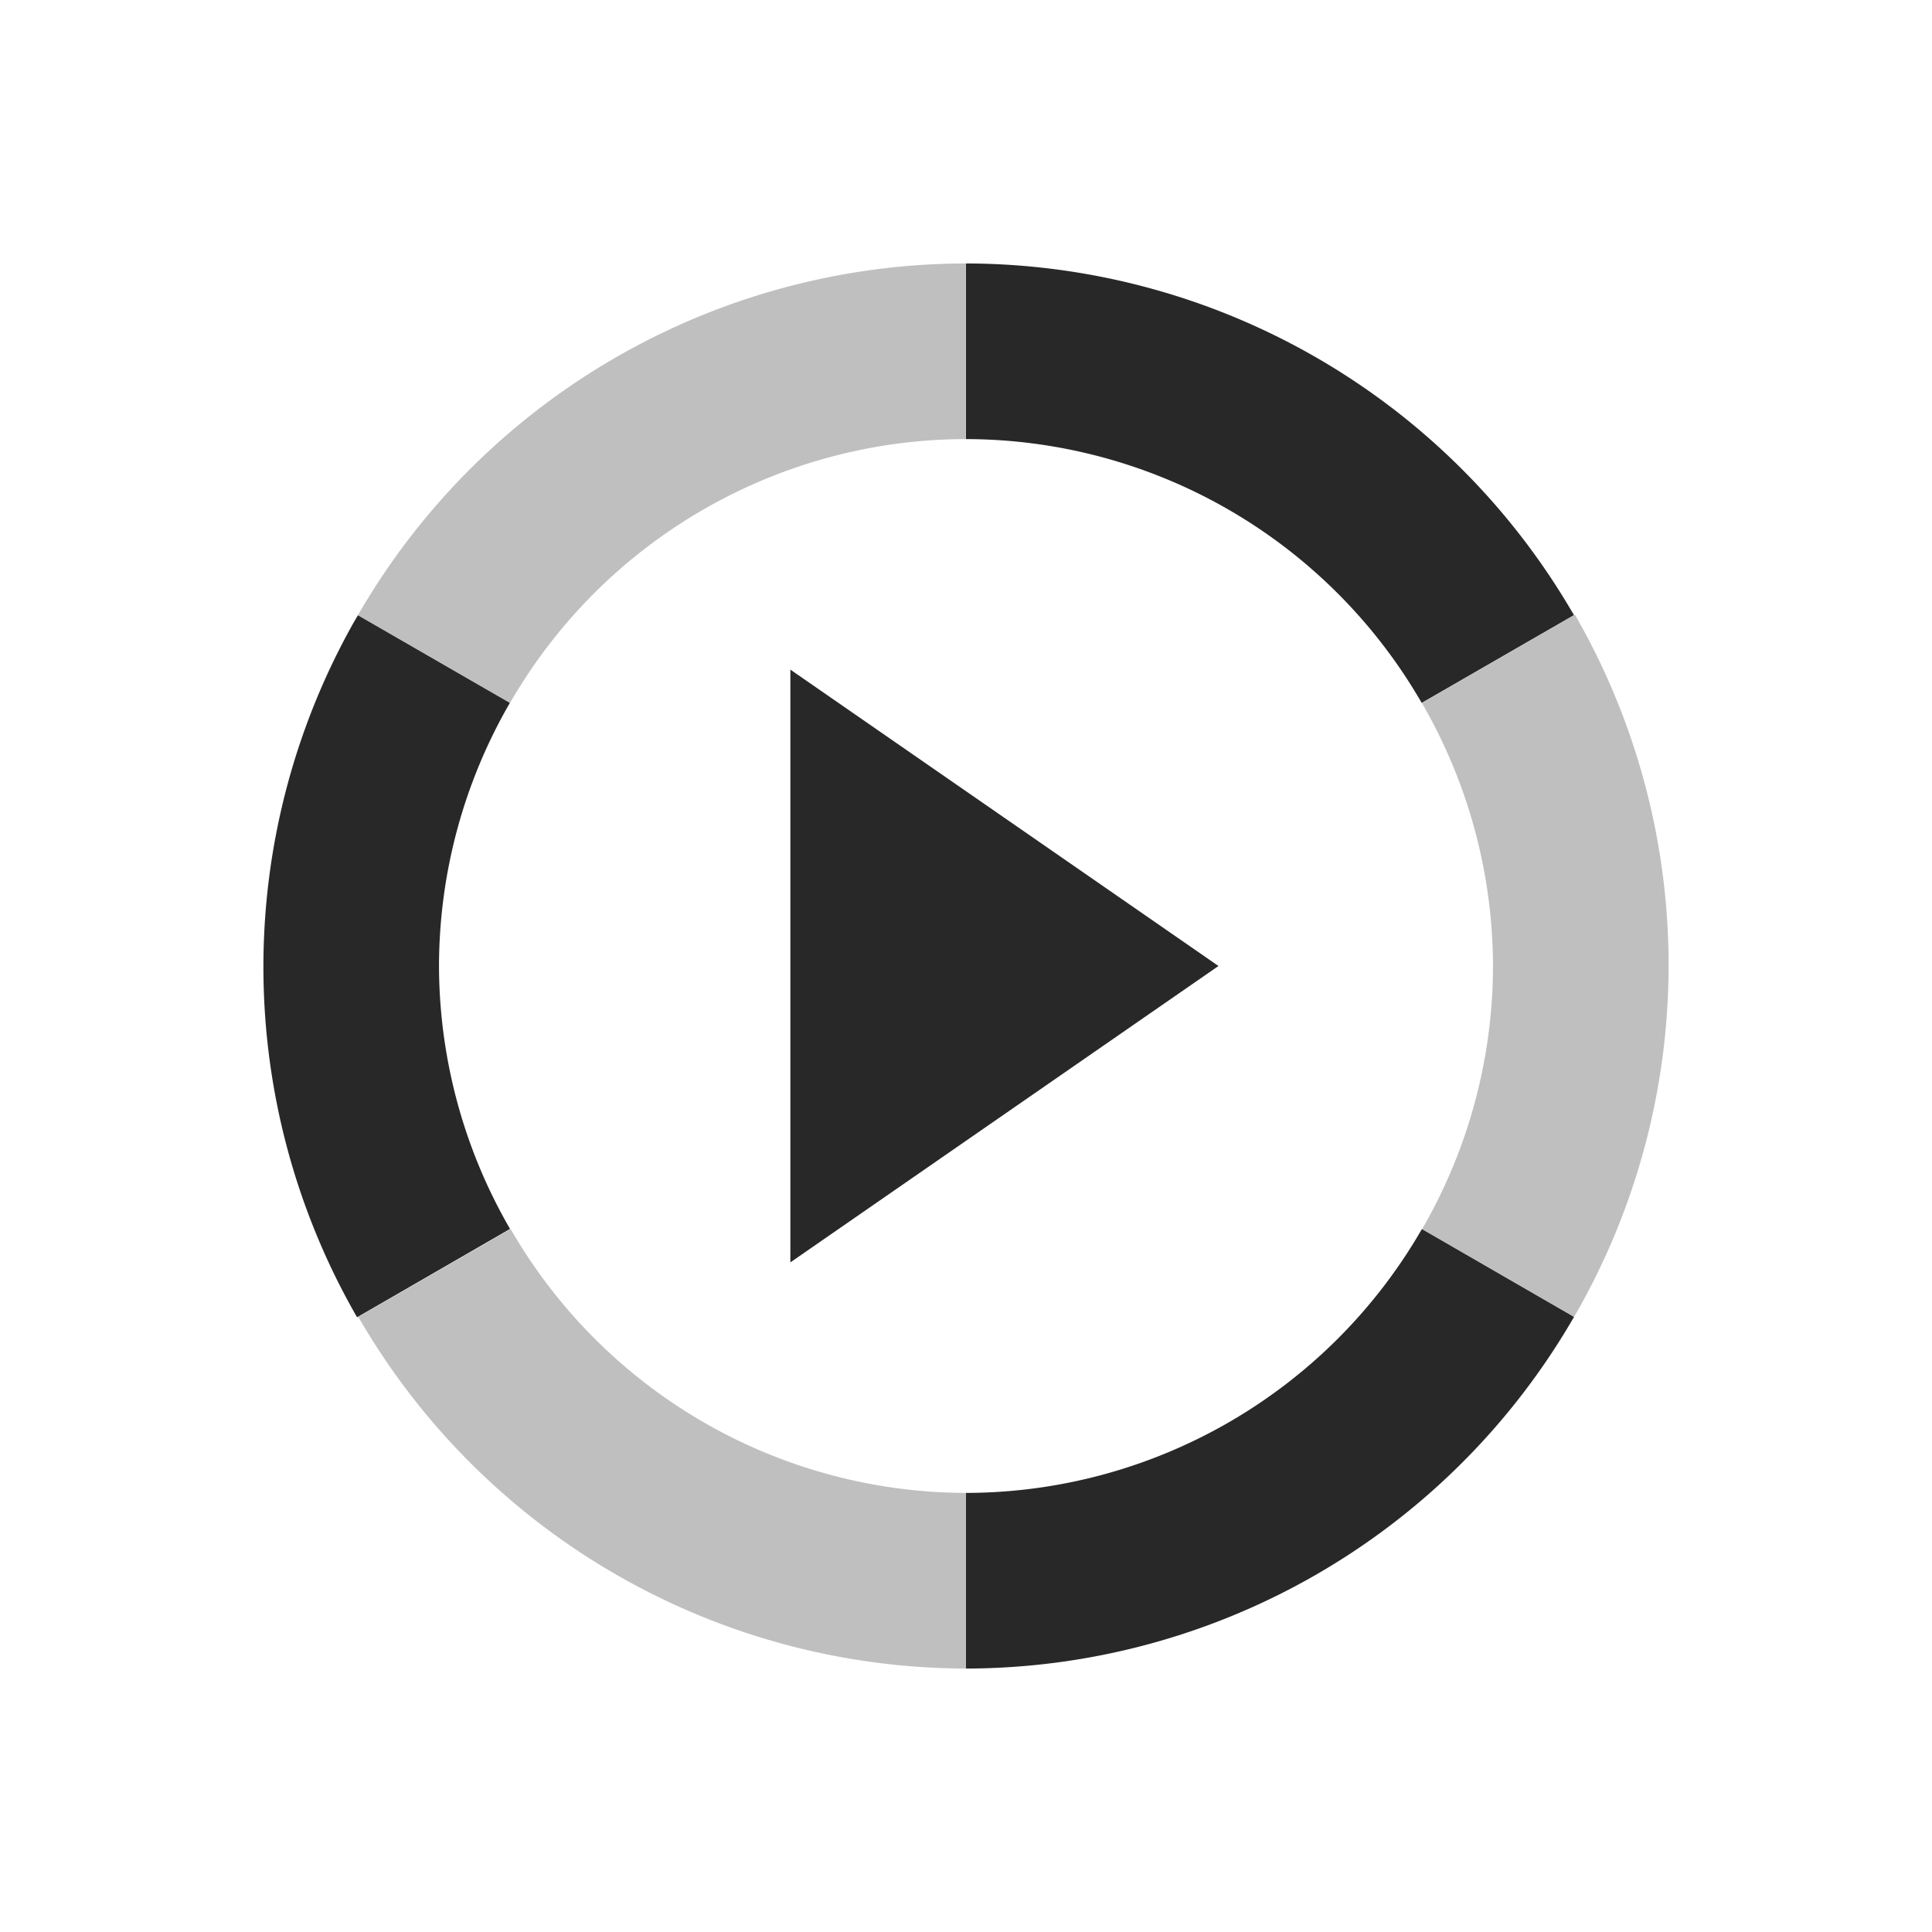 <svg width="22" height="22" version="1.1" xmlns="http://www.w3.org/2000/svg">
  <defs>
    <style id="current-color-scheme" type="text/css">.ColorScheme-Text { color:#282828; } .ColorScheme-Highlight { color:#458588; } .ColorScheme-NeutralText { color:#fe8019; } .ColorScheme-PositiveText { color:#689d6a; } .ColorScheme-NegativeText { color:#fb4934; }</style>
  </defs>
  <path class="ColorScheme-Text" d="m11 3v2a6 6 0 0 1 5.189 3.004l1.734-1a8.005 8 0 0 0-0.045-0.076 8.005 8 0 0 0-6.879-3.928zm-6.924 4.006a8.005 8 0 0 0-0.045 0.076 8.005 8 0 0 0 0.035 7.918l1.742-1.006a6 6 0 0 1-0.809-2.994 6 6 0 0 1 0.807-2.996l-1.73-0.998zm4.924 0.619v3.375 3.375l4.875-3.375-4.875-3.375zm7.191 6.371a6 6 0 0 1-5.191 3.004v2a8.005 8 0 0 0 6.879-3.928 8.005 8 0 0 0 0.045-0.076l-1.732-1z" fill="currentColor"/>
  <path class="ColorScheme-Text" d="m11 3a8.005 8 0 0 0-6.879 3.928 8.005 8 0 0 0-0.045 0.076l1.732 1a6 6 0 0 1 5.191-3.004v-2zm6.934 4-1.742 1.006a6 6 0 0 1 0.809 2.994 6 6 0 0 1-0.807 2.996l1.73 0.998a8.005 8 0 0 0 0.045-0.076 8.005 8 0 0 0-0.035-7.918zm-12.12 6.996-1.734 1a8.005 8 0 0 0 0.045 0.076 8.005 8 0 0 0 6.879 3.928v-2a6 6 0 0 1-5.189-3.004z" fill="currentColor" opacity=".3"/>
</svg>

